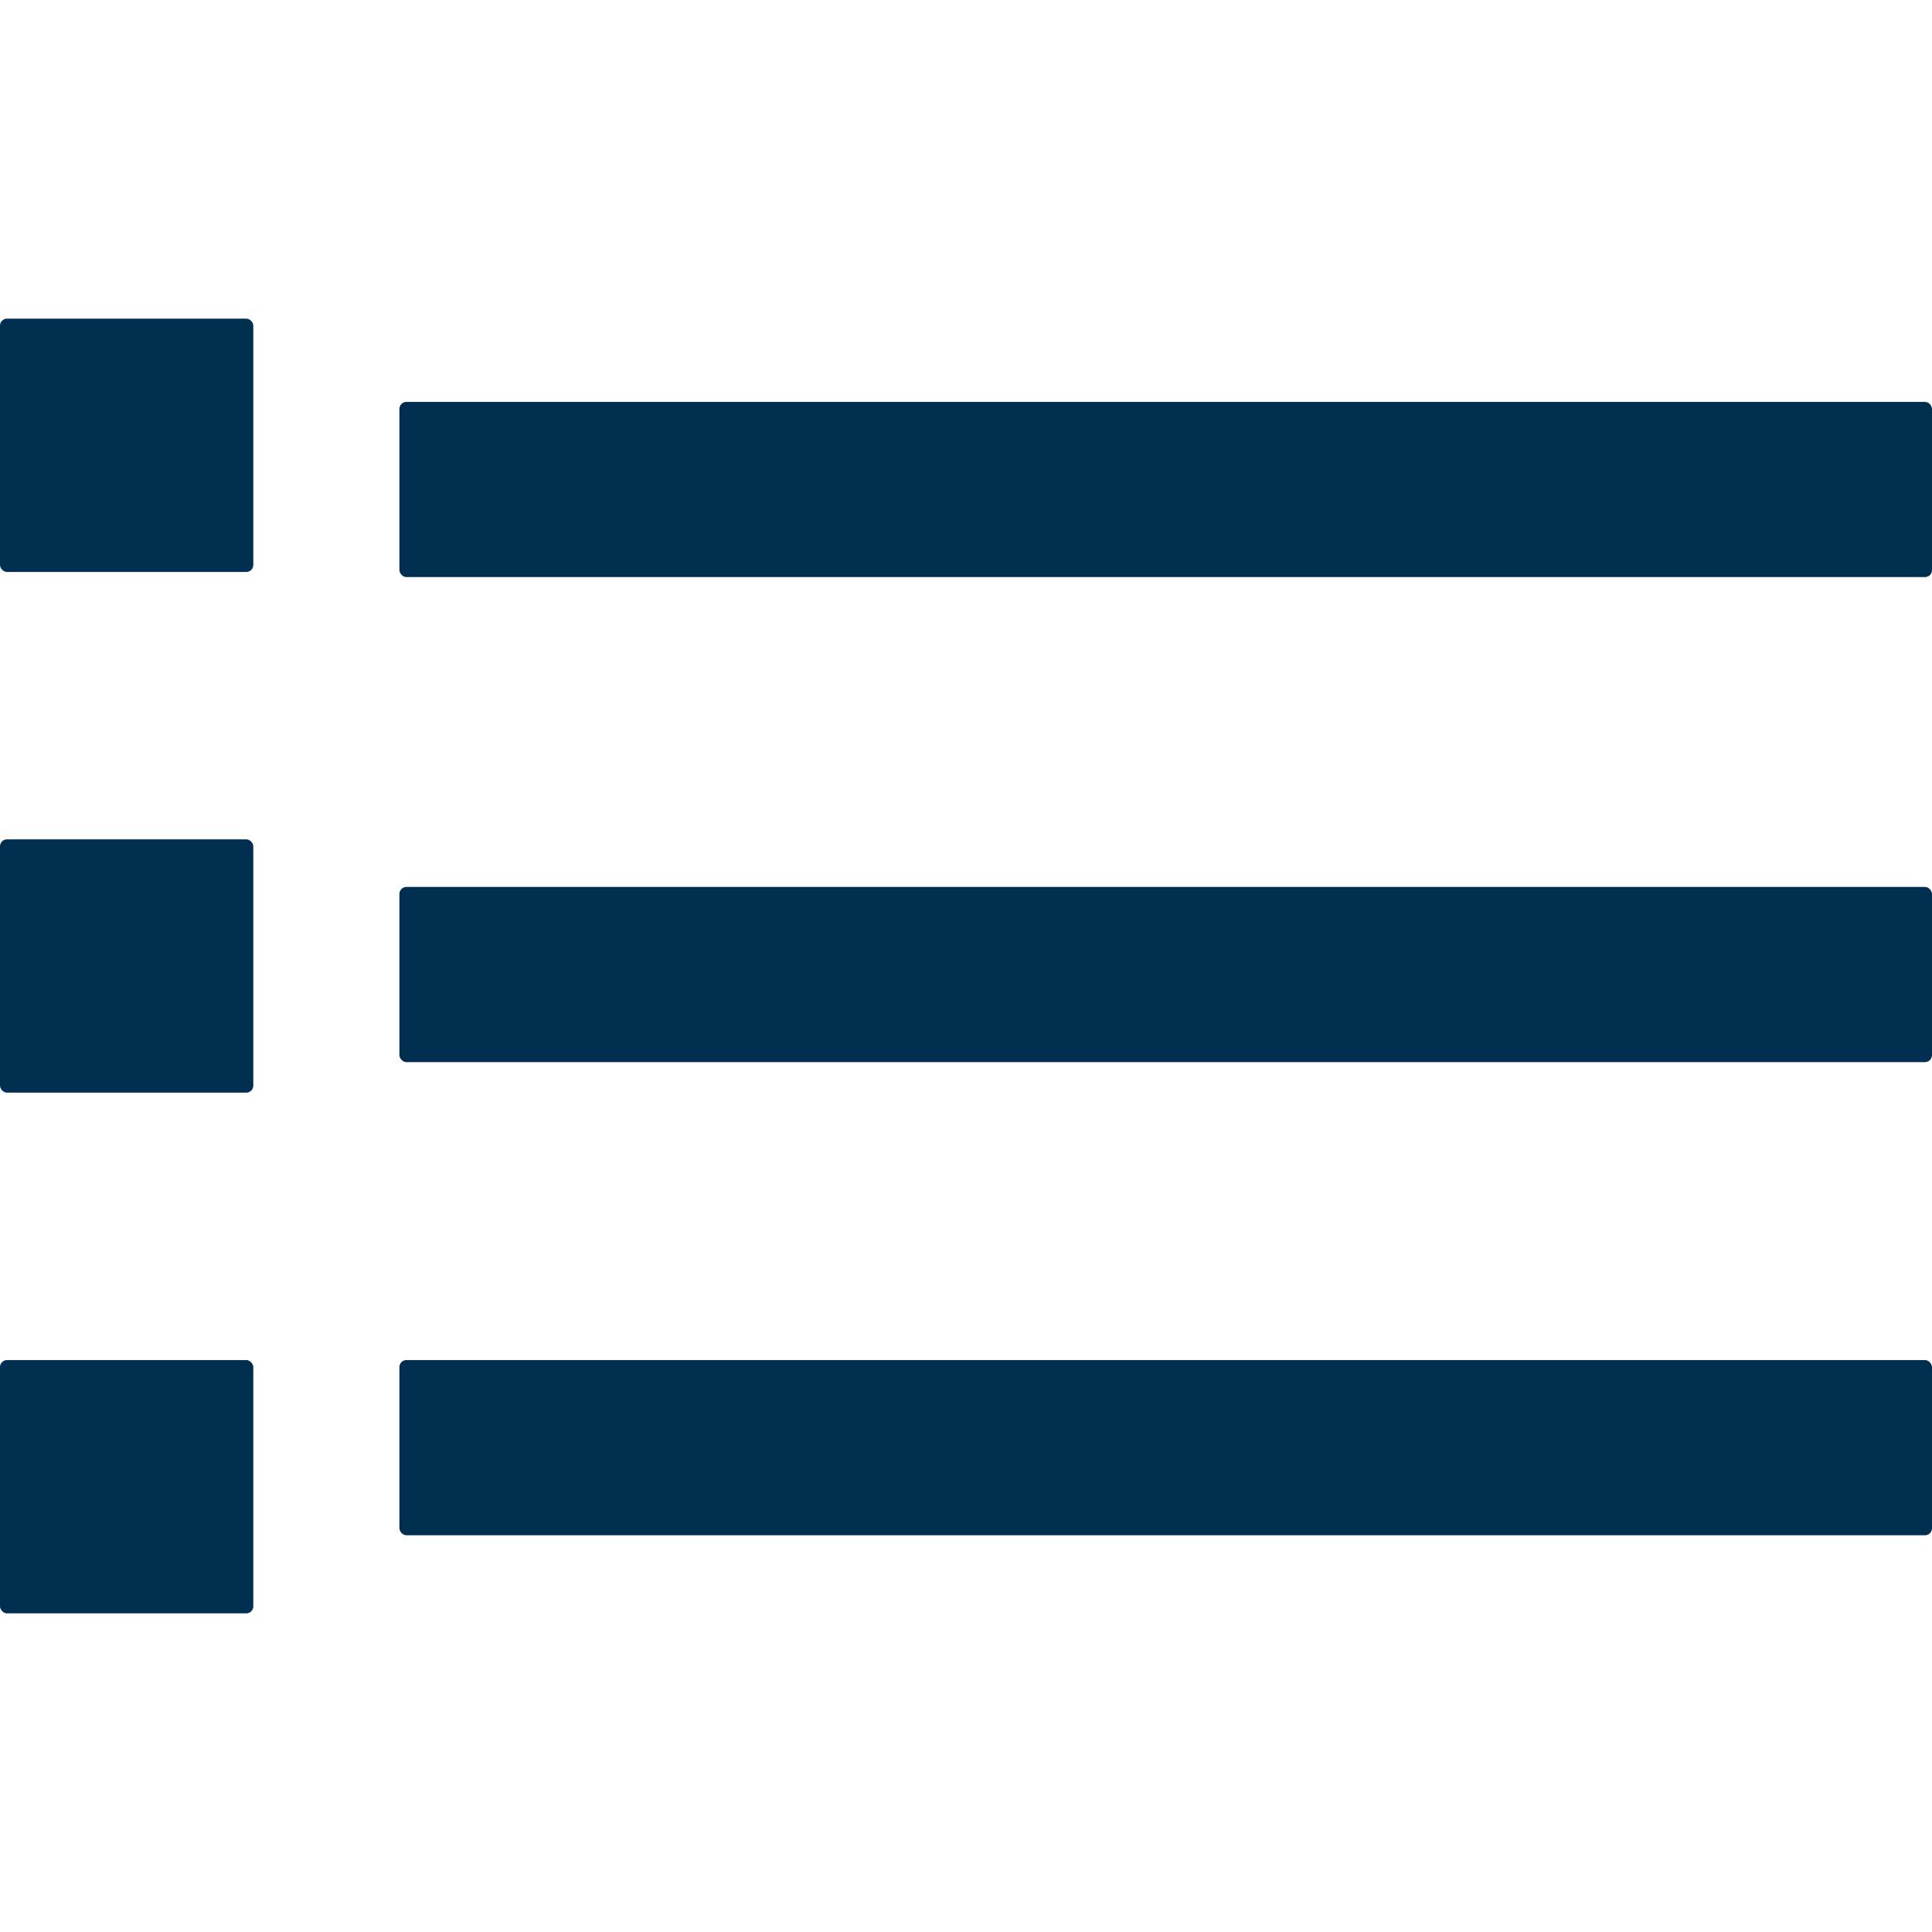 <?xml version="1.0" encoding="UTF-8"?>
<svg id="Capa_1" data-name="Capa 1" xmlns="http://www.w3.org/2000/svg" viewBox="0 0 1080 1080">
  <defs>
    <style>
      .cls-1 {
        fill: #002e51;
      }
    </style>
  </defs>
  <rect class="cls-1" y="178.13" width="141.6" height="141.6" rx="3.93" ry="3.93"/>
  <rect class="cls-1" y="469.2" width="141.6" height="141.6" rx="3.93" ry="3.93"/>
  <rect class="cls-1" y="760.28" width="141.6" height="141.6" rx="3.93" ry="3.93"/>
  <rect class="cls-1" x="223.28" y="760.28" width="856.72" height="97.94" rx="3.93" ry="3.93"/>
  <rect class="cls-1" x="223.28" y="495.8" width="856.72" height="97.94" rx="3.93" ry="3.93"/>
  <rect class="cls-1" x="223.28" y="224.66" width="856.72" height="97.94" rx="3.93" ry="3.93"/>
</svg>